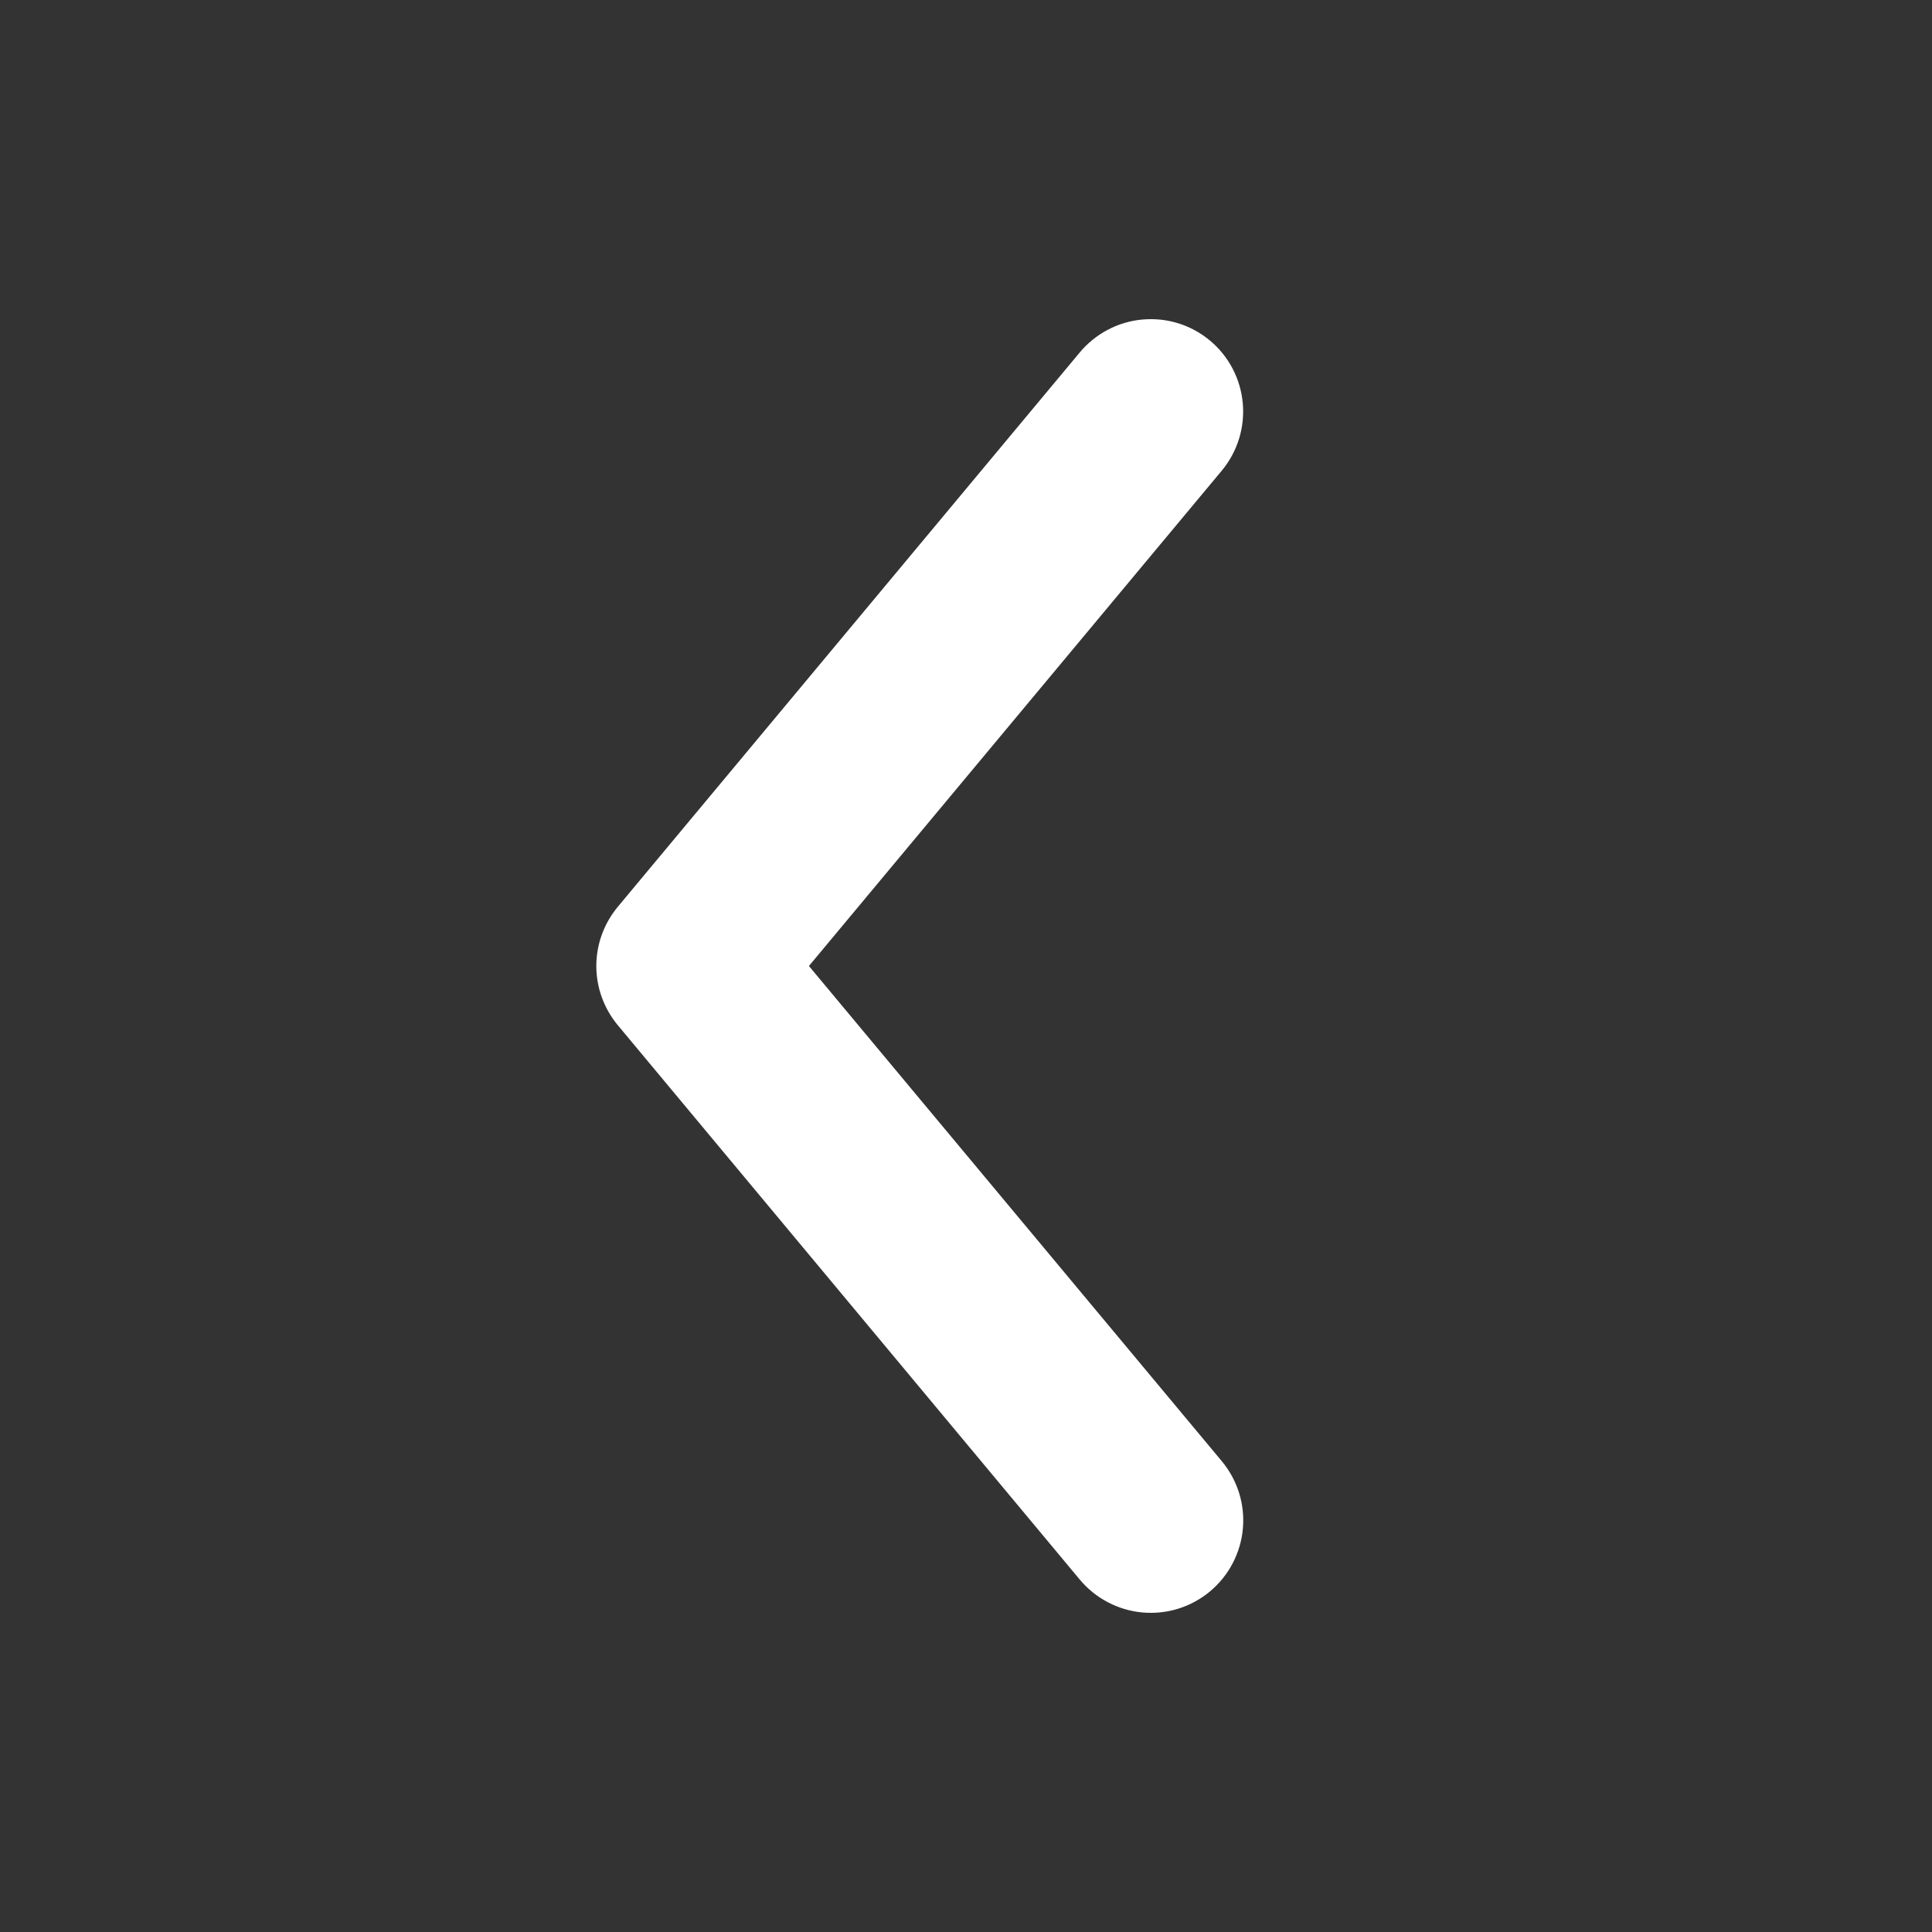 <svg width="23" height="23" viewBox="0 0 23 23" fill="none" xmlns="http://www.w3.org/2000/svg">
<rect x="0" y="0" width="23" height="23" fill="#333333" stroke="none"/>
<g id="Ctrl left">
<path id="Vector" d="M14.405 4.055C14.294 3.962 14.166 3.892 14.028 3.849C13.89 3.806 13.745 3.791 13.6 3.804C13.456 3.817 13.316 3.858 13.188 3.926C13.06 3.993 12.947 4.085 12.854 4.196L7.354 10.796C7.19 10.994 7.099 11.243 7.099 11.5C7.099 11.757 7.19 12.006 7.354 12.204L12.854 18.804C12.947 18.915 13.06 19.007 13.188 19.074C13.316 19.141 13.456 19.183 13.6 19.196C13.744 19.209 13.889 19.194 14.027 19.151C14.165 19.108 14.293 19.038 14.404 18.946C14.515 18.853 14.607 18.74 14.674 18.612C14.741 18.484 14.783 18.344 14.796 18.2C14.809 18.056 14.794 17.911 14.751 17.773C14.708 17.635 14.638 17.507 14.546 17.396L9.63 11.5L14.544 5.604C14.731 5.38 14.821 5.091 14.795 4.801C14.769 4.51 14.629 4.242 14.405 4.055Z" fill="white"/>
</g>
</svg>
